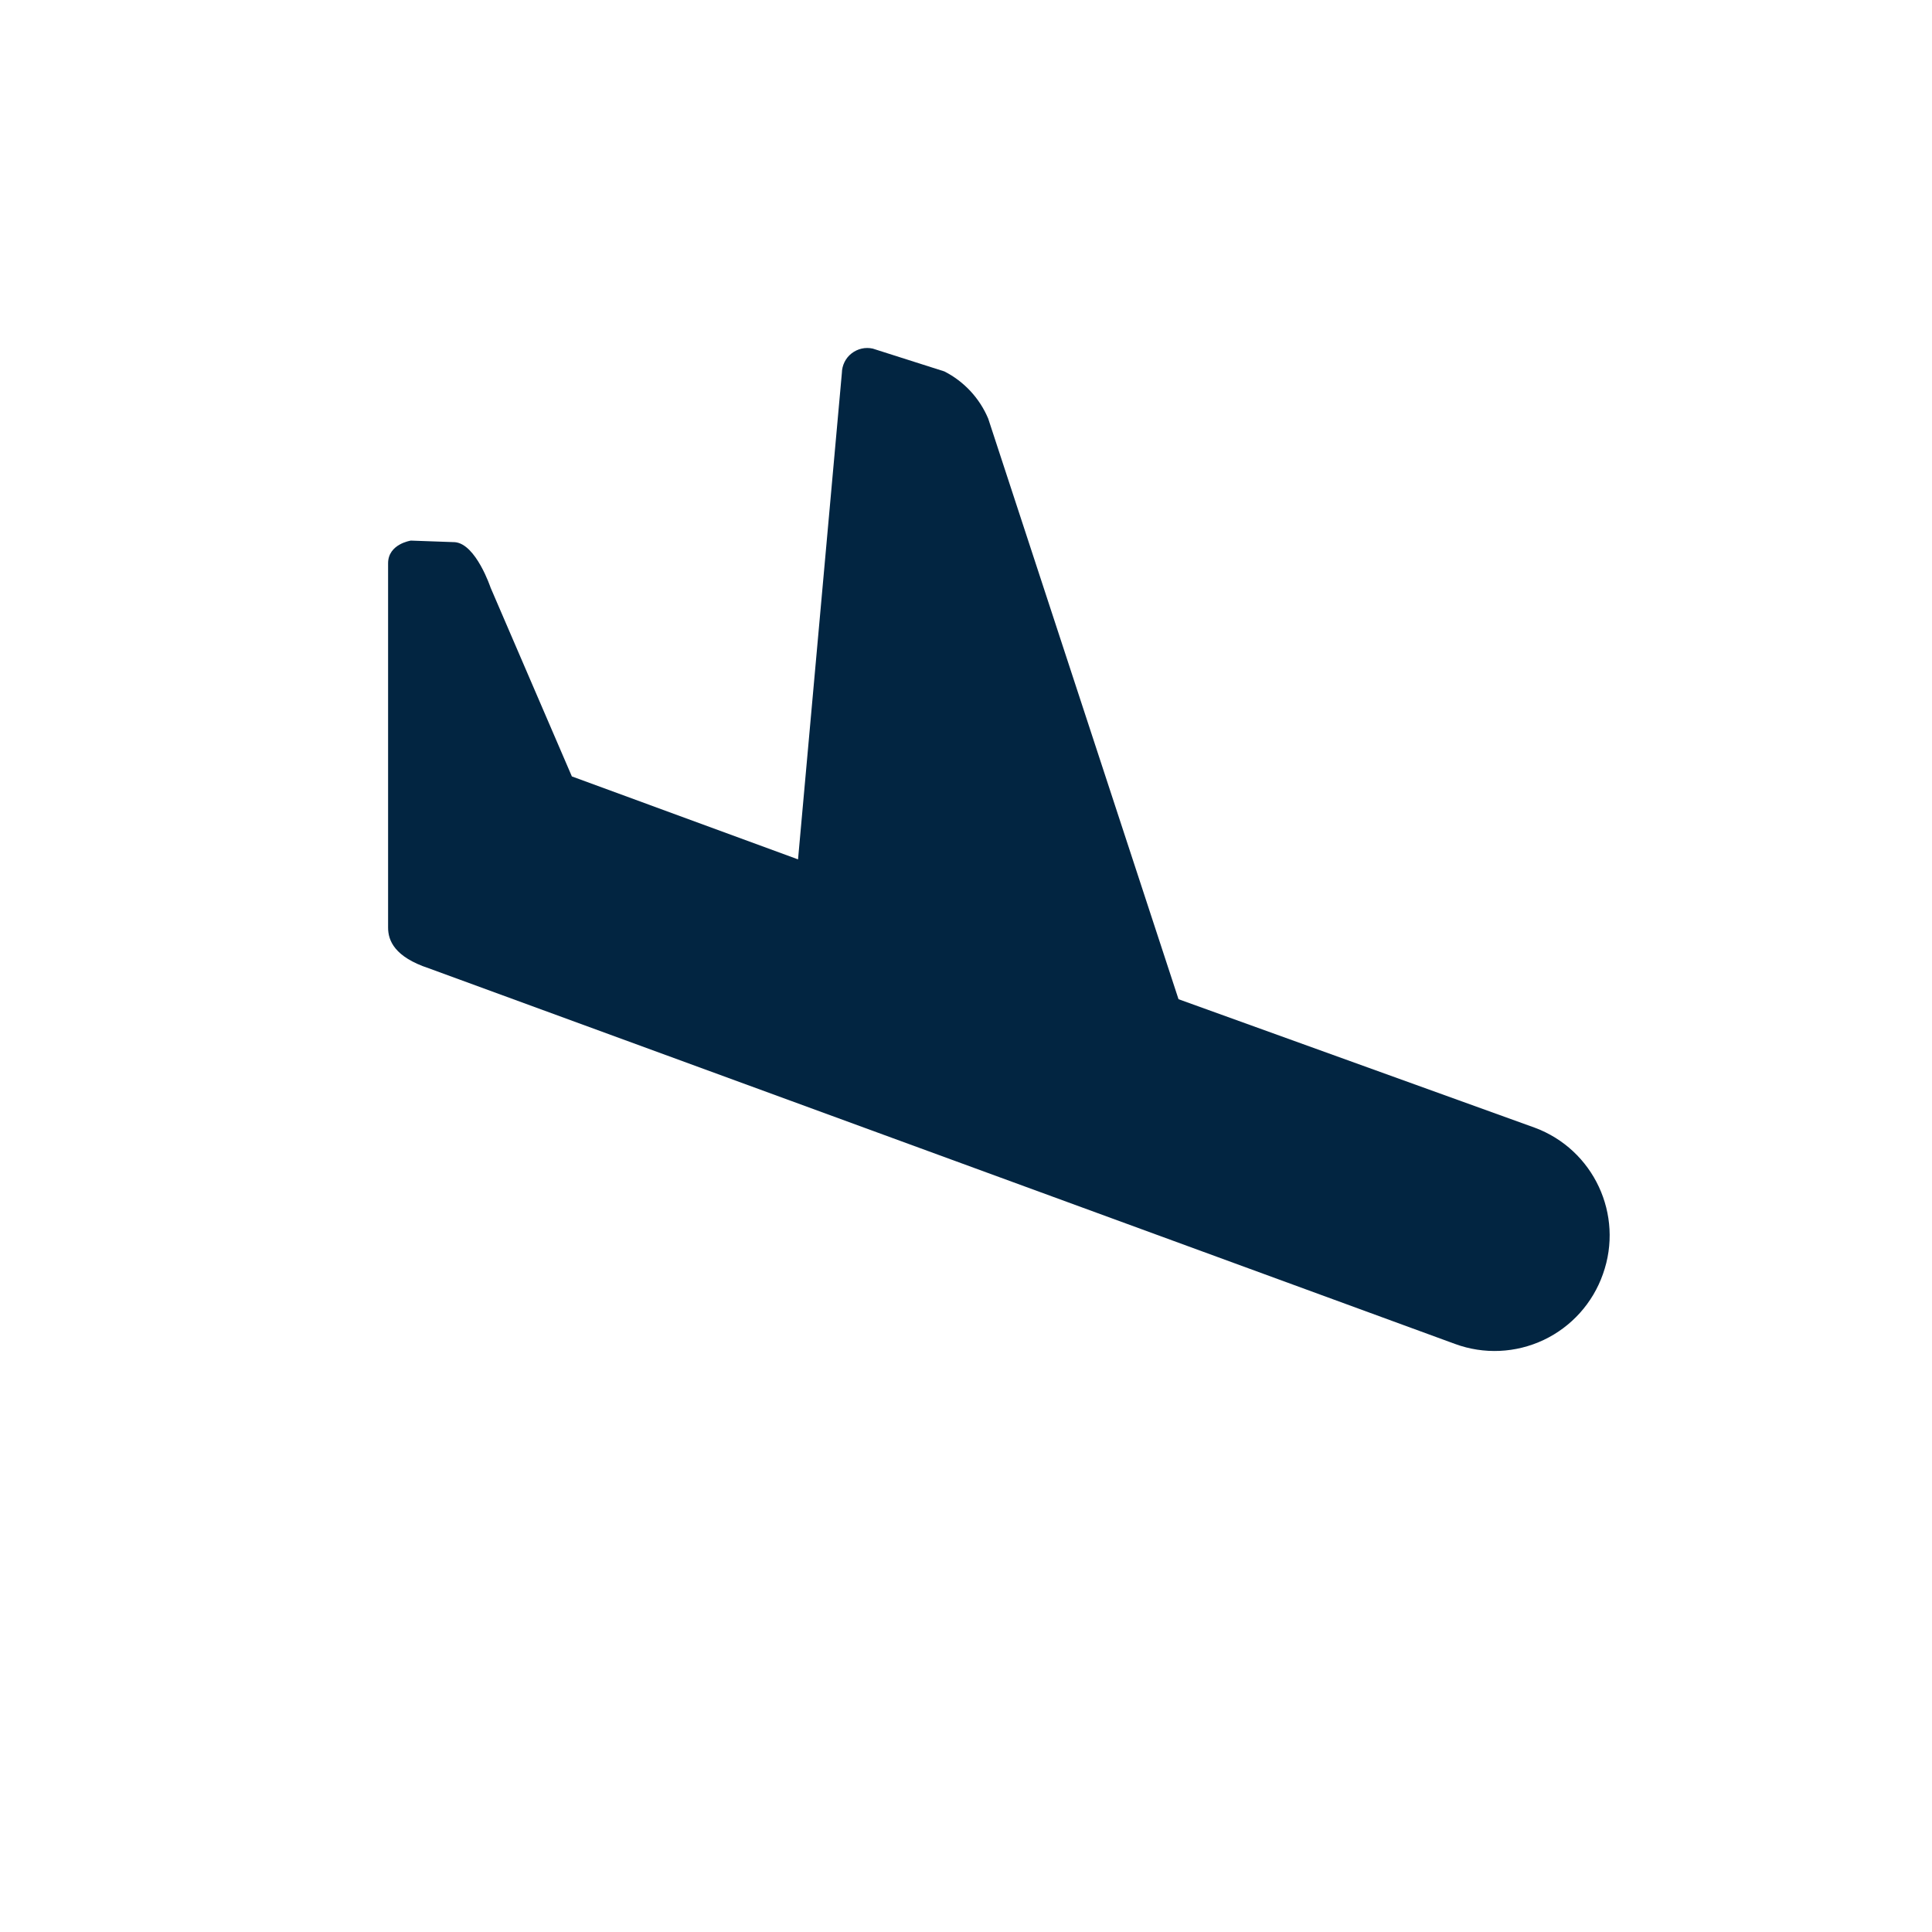 <svg width="16" height="16" viewBox="0 0 16 16" fill="none" xmlns="http://www.w3.org/2000/svg">
<path fill-rule="evenodd" clip-rule="evenodd" d="M13.275 10.551C13.45 10.06 13.198 9.52 12.71 9.339L9.76 8.275L8.184 3.467C8.113 3.298 7.984 3.159 7.821 3.076L7.228 2.887C7.166 2.873 7.102 2.888 7.052 2.927C7.002 2.966 6.973 3.026 6.972 3.089L6.609 7.117L4.736 6.43L4.063 4.867C4.063 4.867 3.942 4.504 3.767 4.49L3.403 4.477C3.403 4.477 3.214 4.504 3.214 4.665V7.682C3.214 7.79 3.268 7.925 3.551 8.019L12.05 11.13C12.289 11.218 12.553 11.206 12.784 11.097C13.014 10.988 13.191 10.791 13.275 10.551Z" fill="#022541"/>
</svg>
